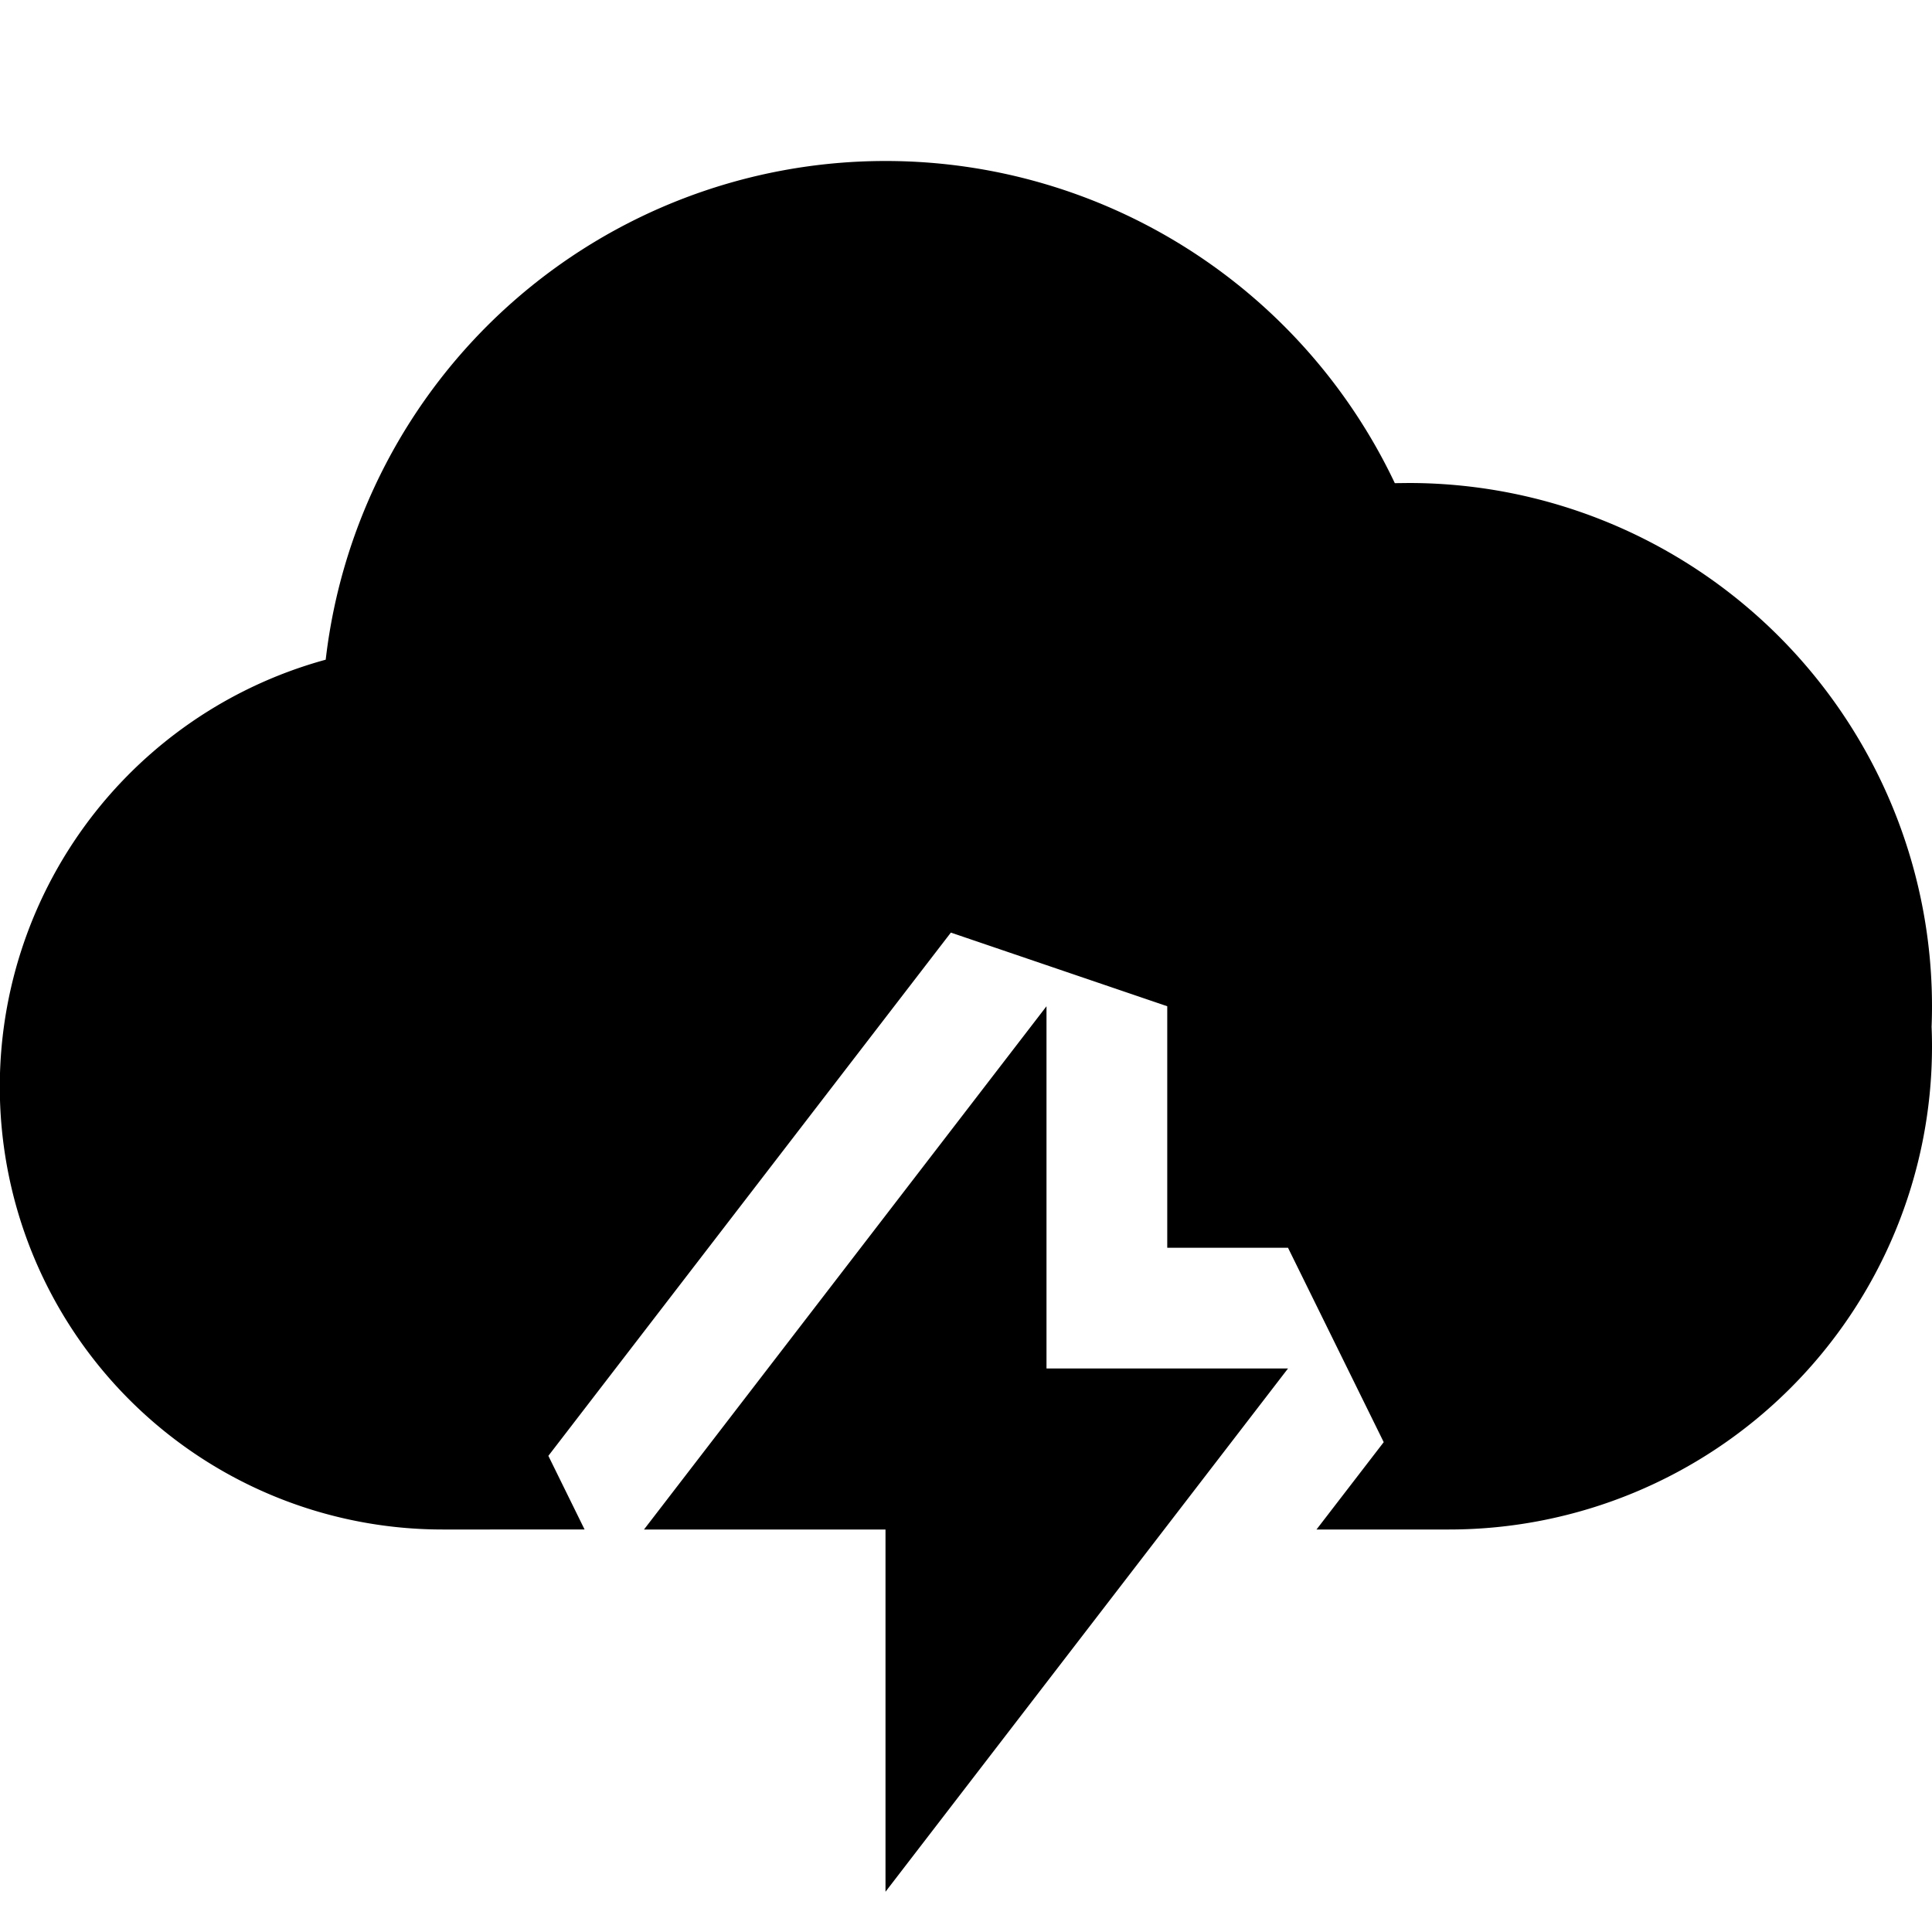 <svg xmlns="http://www.w3.org/2000/svg" width="24" height="24" fill="none">
  <path
    fill="currentColor"
    d="M11 2a7 7 0 0 1 6.327 4.002L17.5 6a6.5 6.5 0 0 1 6.495 6.755Q24 12.877 24 13a6 6 0 0 1-6 6h-1.646l.835-1.085L16 15.5h-1.5v-3l-2.688-.915-5 6.5.45.915H5.5A5.5 5.5 0 0 1 4.046 8.195 7 7 0 0 1 11 2"
  />
  <path fill="currentColor" d="m16 17-5 6.5V19H8l5-6.5V17z" />
</svg>
